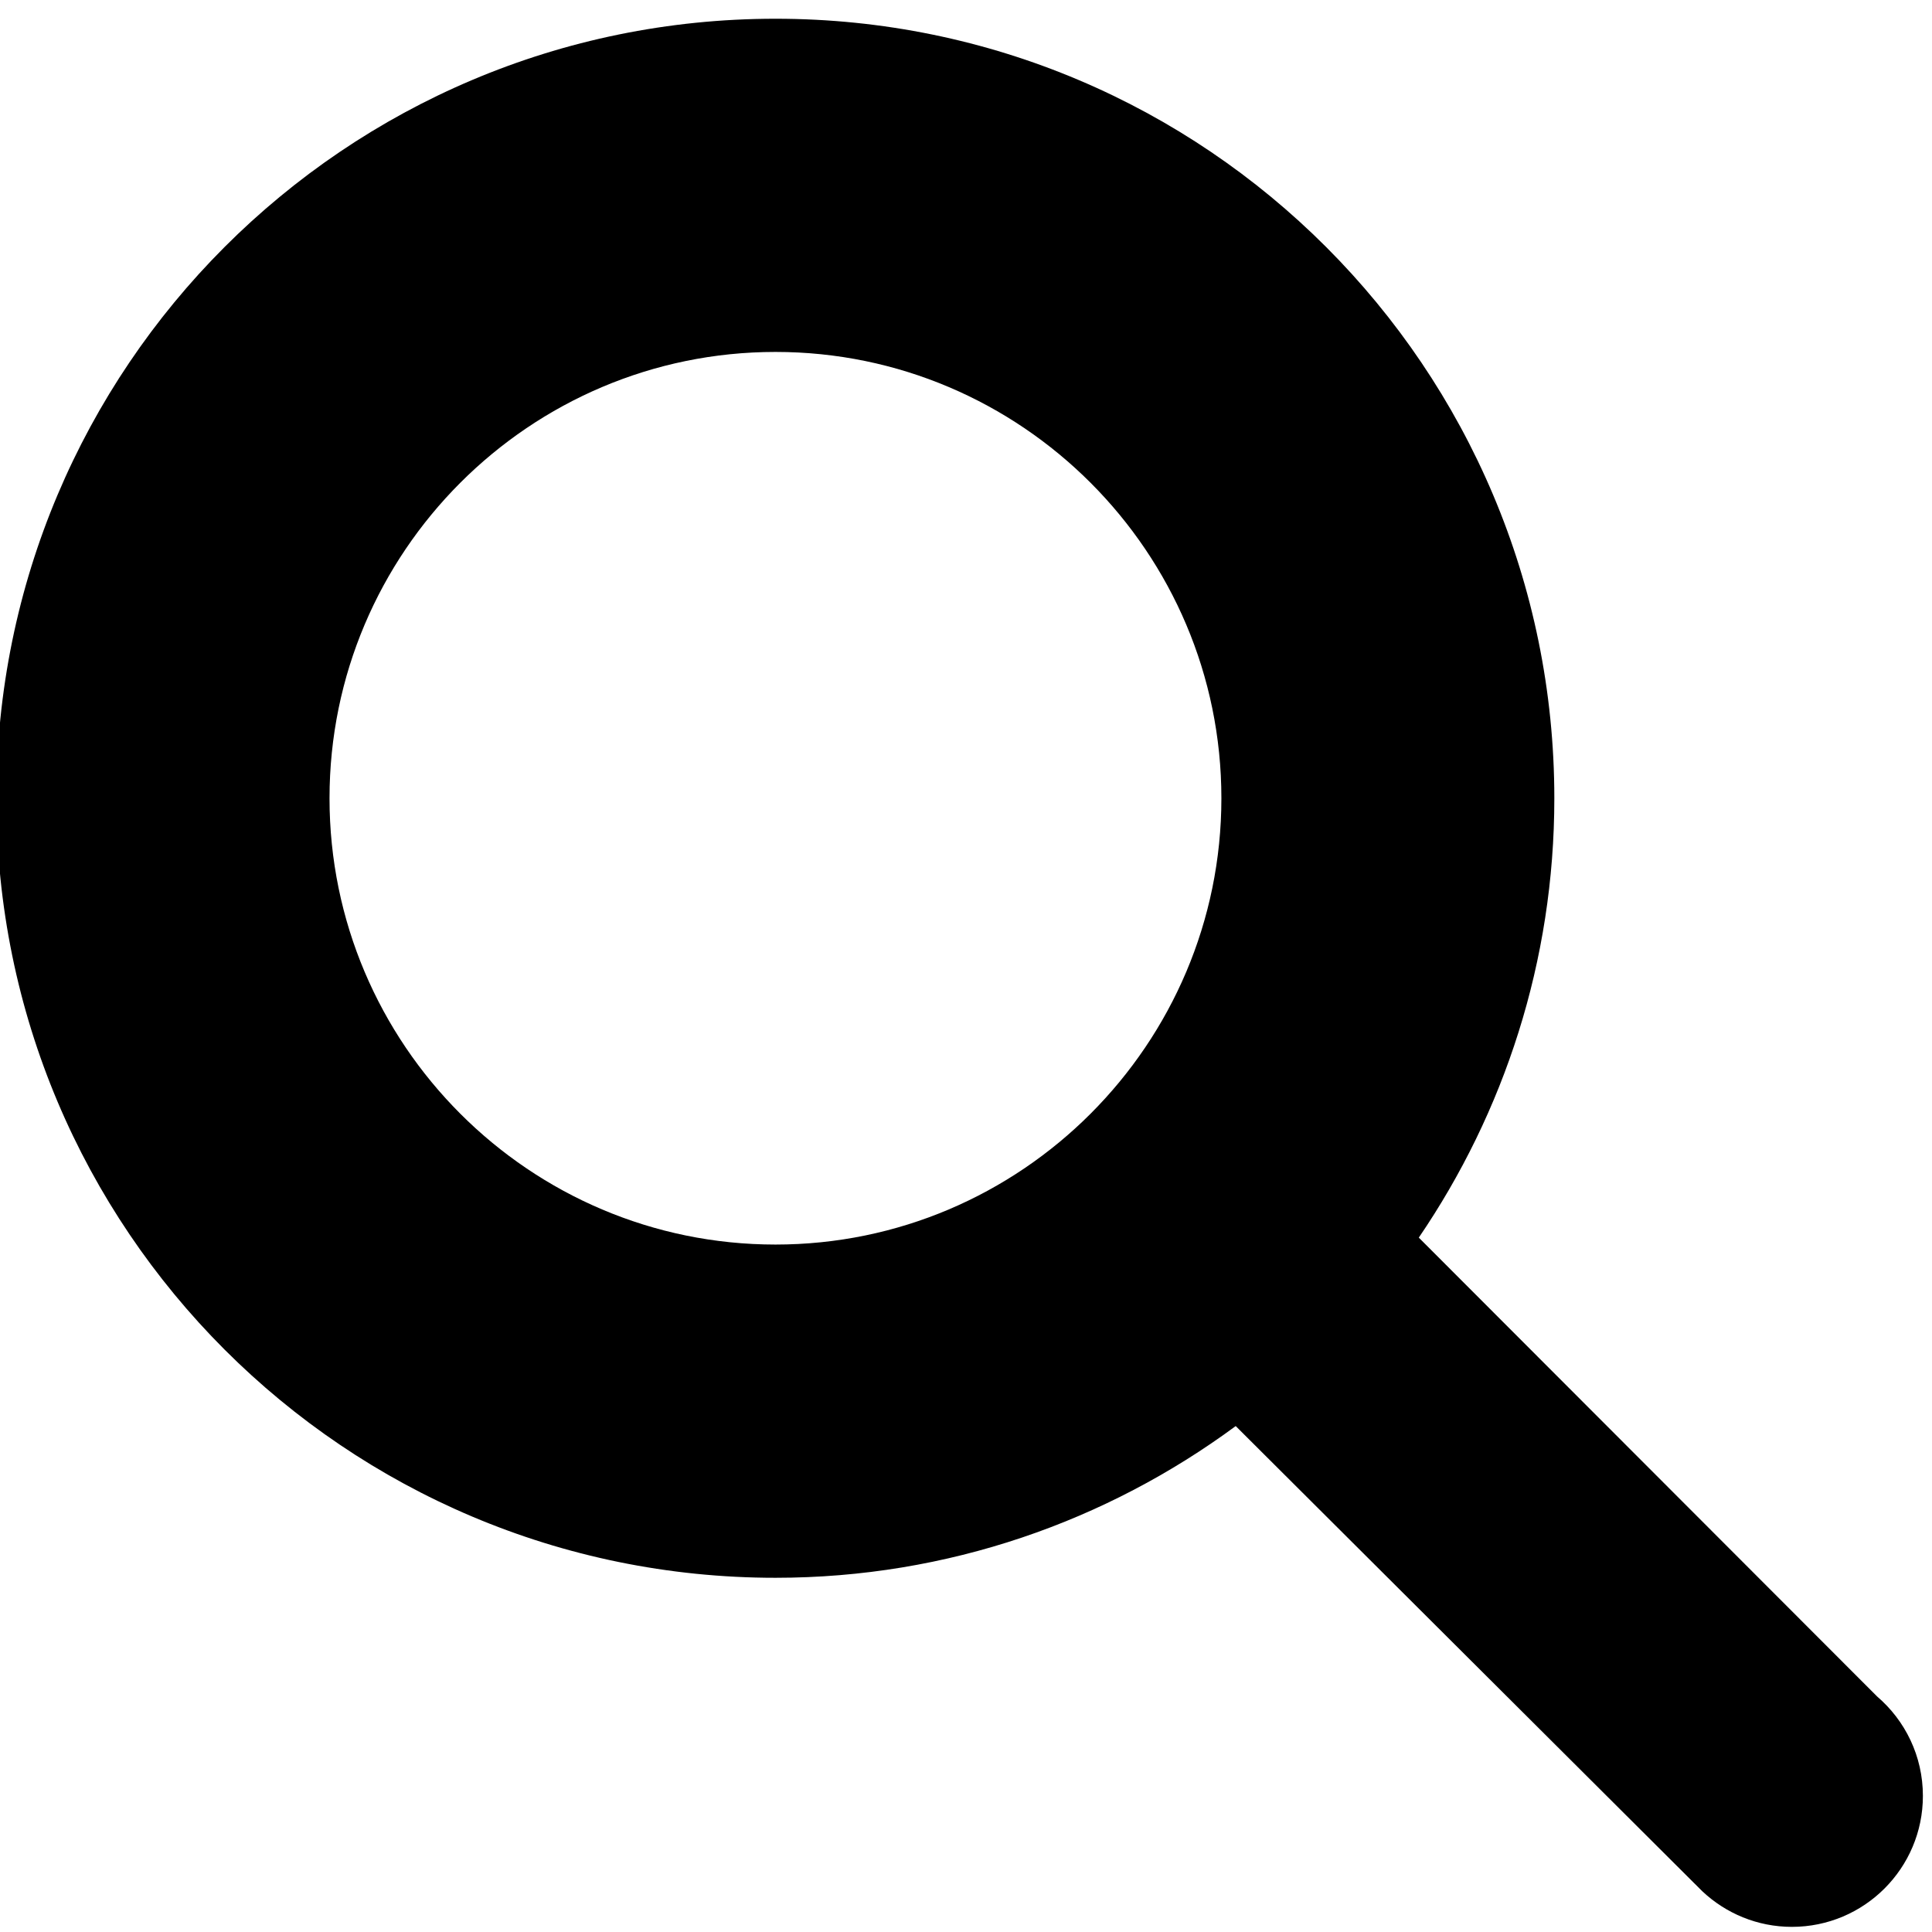 <svg viewBox="0 0 100 100" xmlns="http://www.w3.org/2000/svg"><path d="m17.056 41.319c0-12.743 10.354-23.103 23.085-23.103 12.717 0 23.078 10.36 23.078 23.103 0 12.736-10.361 23.099-23.078 23.099-12.731 0-23.085-10.362-23.085-23.099zm-17.243 0c0 22.292 18.046 40.347 40.328 40.347 8.921 0 17.146-2.932 23.819-7.853l24.151 24.078c1.212 1.14 2.843 1.843 4.637 1.843 3.744 0 6.781-3.036 6.781-6.779 0-2.065-.922-3.907-2.374-5.15l-23.718-23.746c4.415-6.479 7.015-14.306 7.015-22.74 0-22.279-18.046-40.349-40.312-40.349-22.282 0-40.328 18.069-40.328 40.349z" fill="#000" fill-rule="evenodd"/></svg>